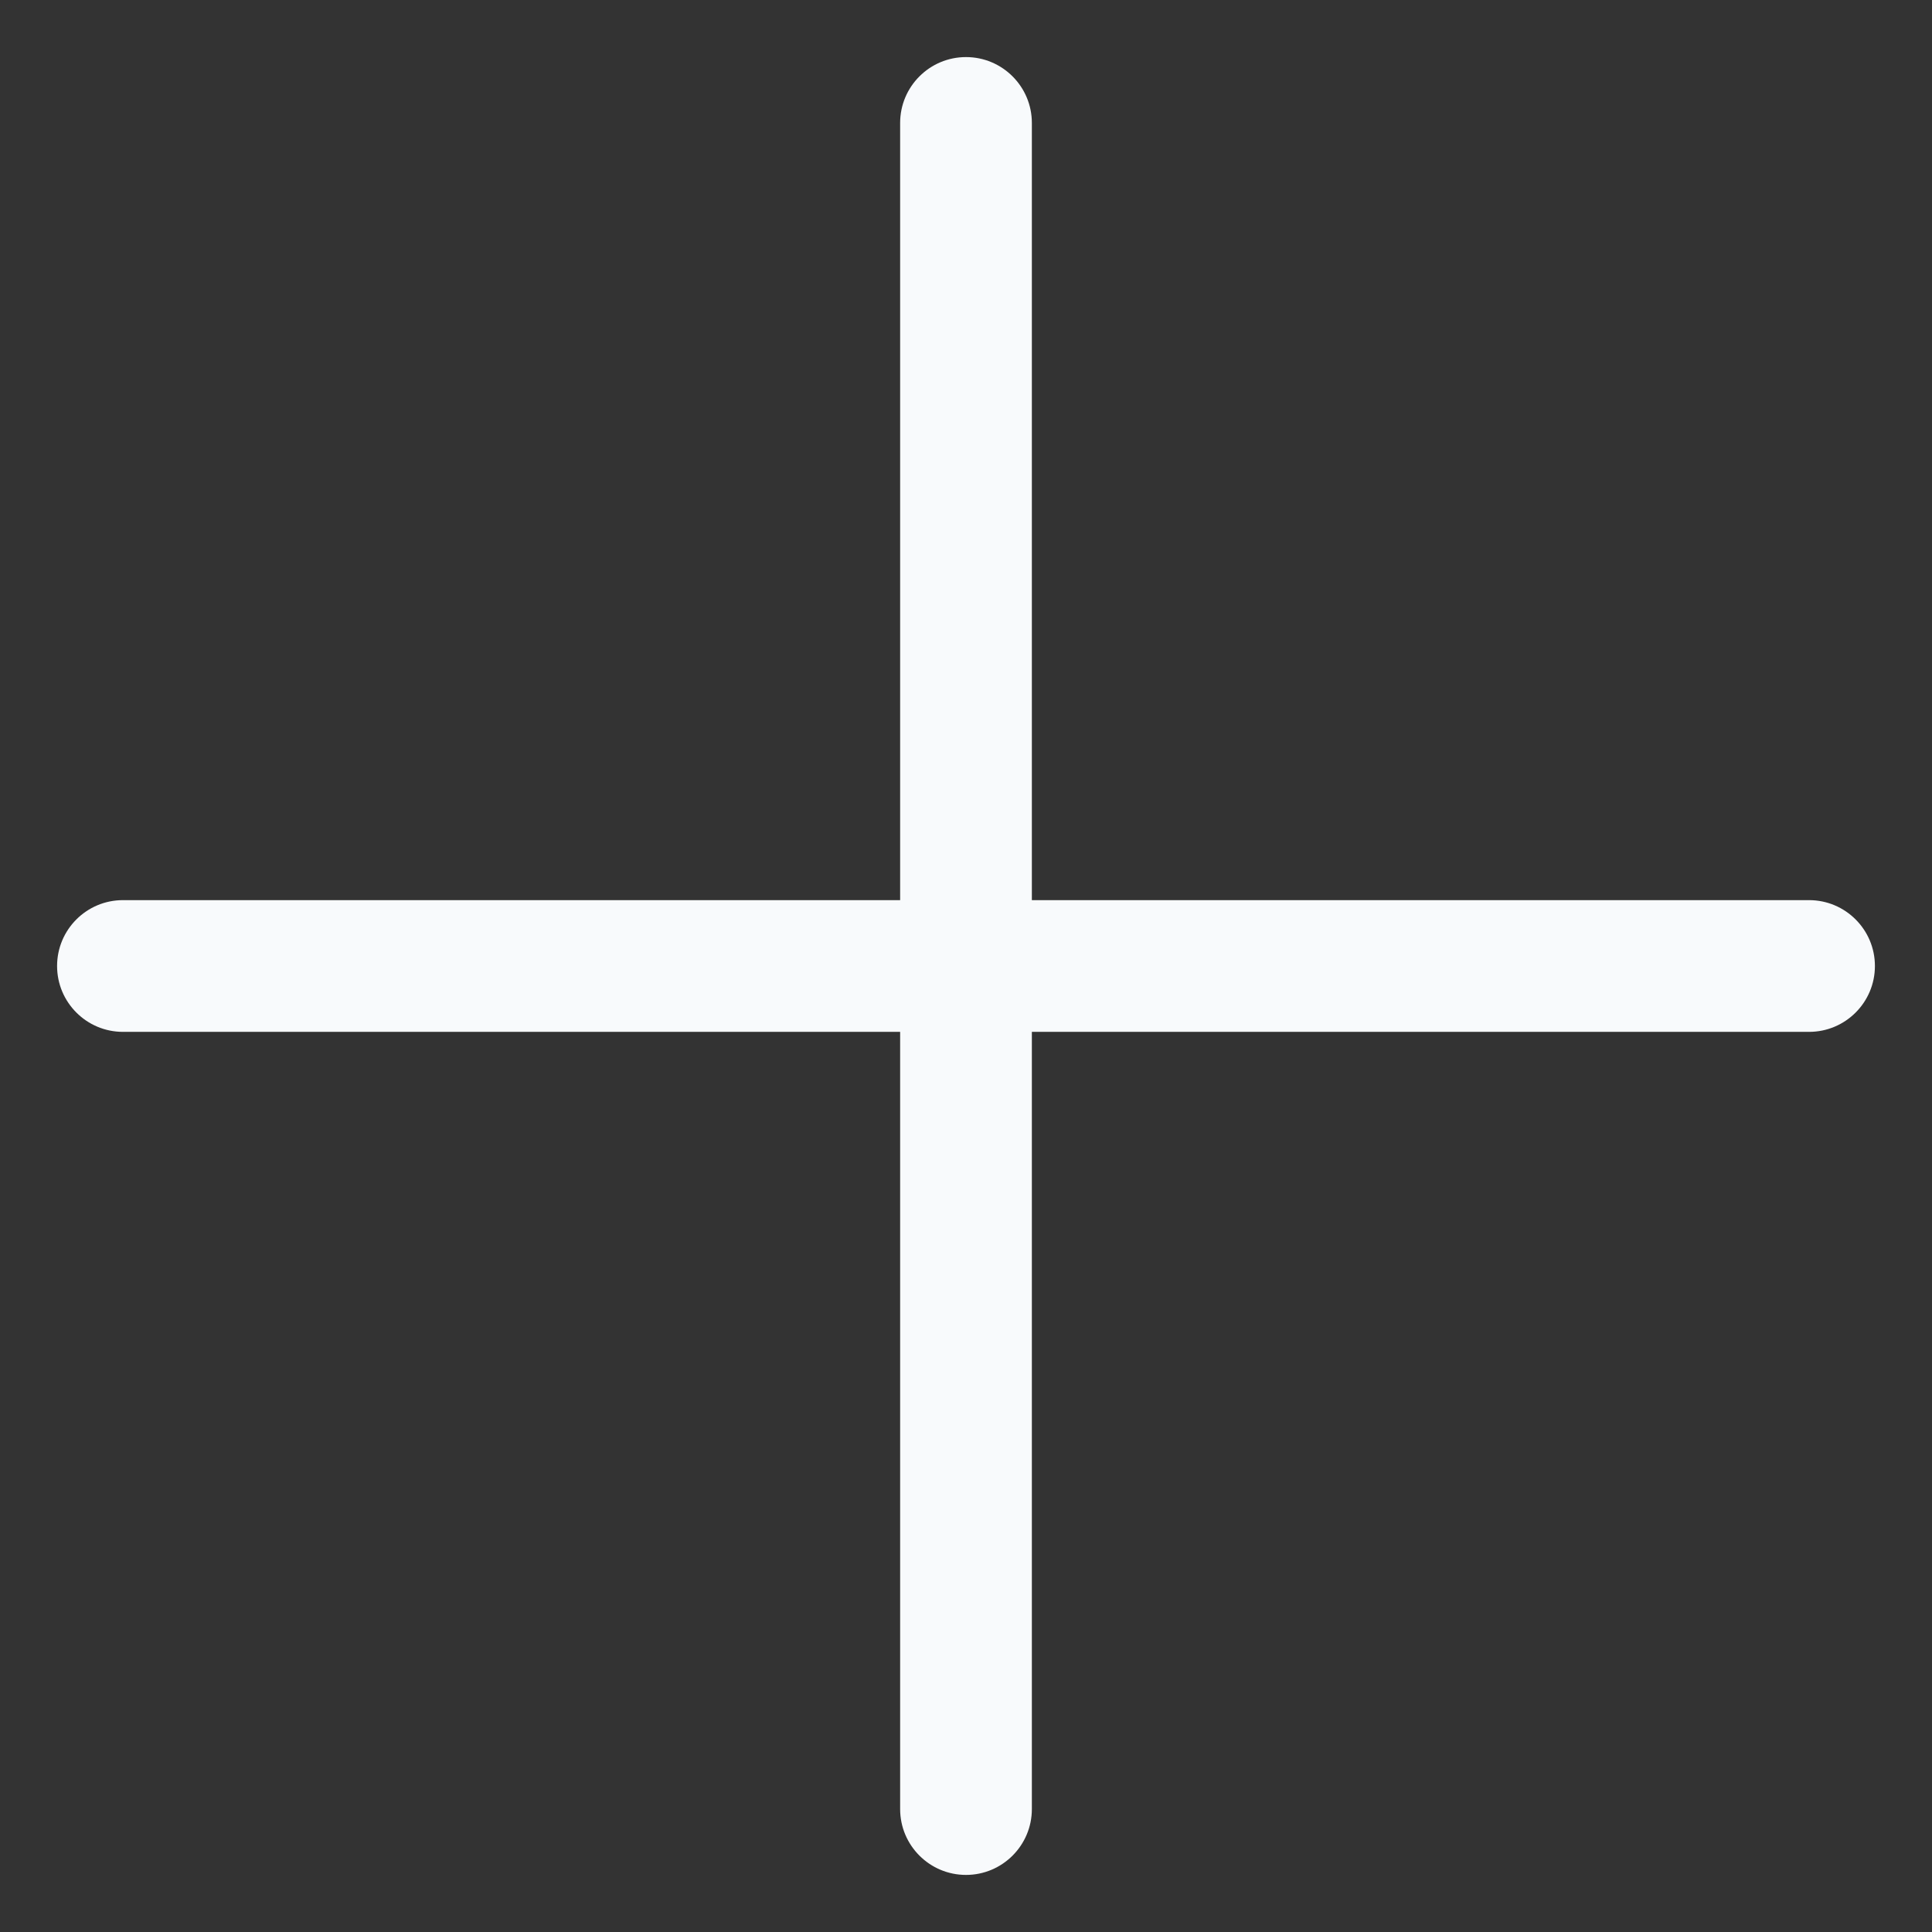 <svg width="22" height="22" viewBox="0 0 22 22" fill="none" xmlns="http://www.w3.org/2000/svg">
<rect x="0" y="0" width="22" height="22" fill="#333333" stroke="none"/>
<path fill-rule="evenodd" clip-rule="evenodd" d="M11 0.65C11.414 0.65 11.75 0.986 11.75 1.4V10.25H20.6C21.014 10.25 21.35 10.586 21.35 11C21.35 11.414 21.014 11.75 20.6 11.75H11.75V20.6C11.75 21.014 11.414 21.35 11 21.35C10.586 21.35 10.25 21.014 10.25 20.6V11.75H1.4C0.986 11.75 0.65 11.414 0.65 11C0.65 10.586 0.986 10.25 1.4 10.25H10.25V1.4C10.25 0.986 10.586 0.65 11 0.65Z" fill="#F8FAFC"/>
</svg>
